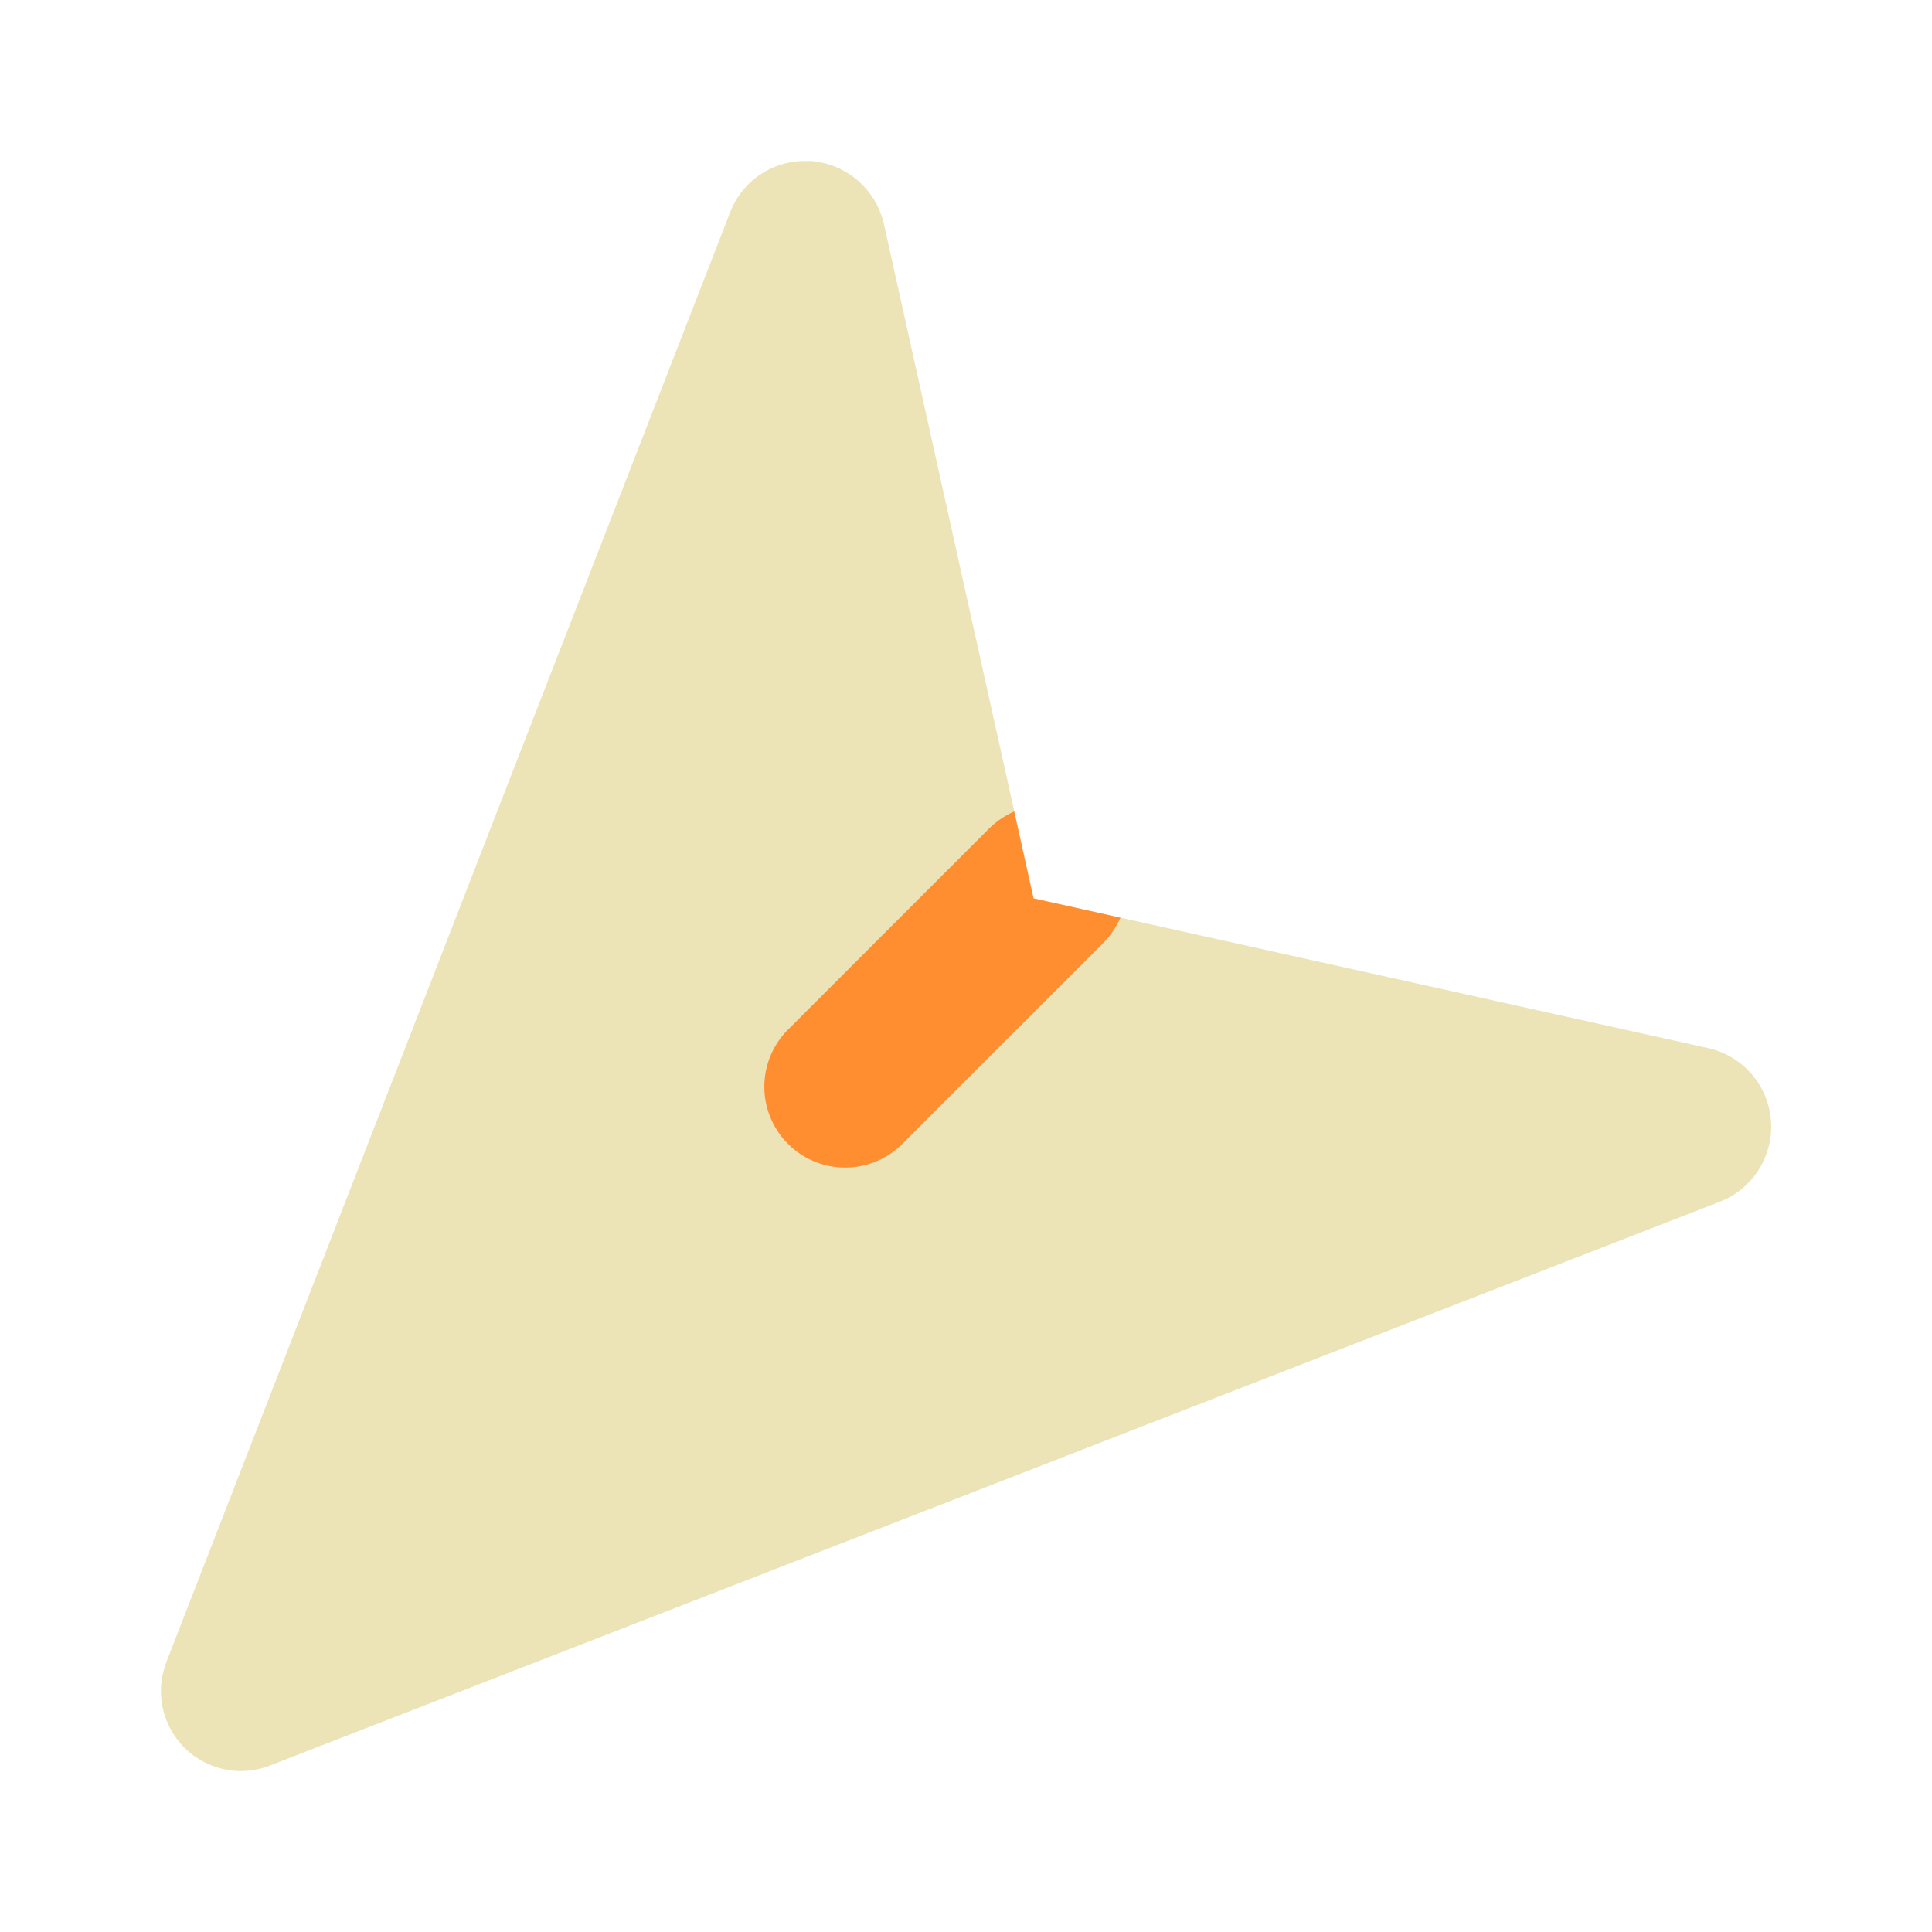 <svg xmlns="http://www.w3.org/2000/svg" viewBox="0 0 24 24"><g data-name="down air"><path d="m2.069 20.64 7-18A.994.994 0 0 1 10 2h.08a1.011 1.011 0 0 1 .9.78l1.62 7.3.24 1.08 1.08.24 7.3 1.62a1 1 0 0 1 .14 1.91l-18 7a.993.993 0 0 1-1.29-1.29z" style="fill:#ece4b7"/><path d="m9.789 12.79 2.5-2.5a1.062 1.062 0 0 1 .31-.21l.24 1.08 1.08.24a1.062 1.062 0 0 1-.21.31l-2.5 2.5a1 1 0 1 1-1.42-1.42z" style="fill:#ff8e31"/></g></svg>
